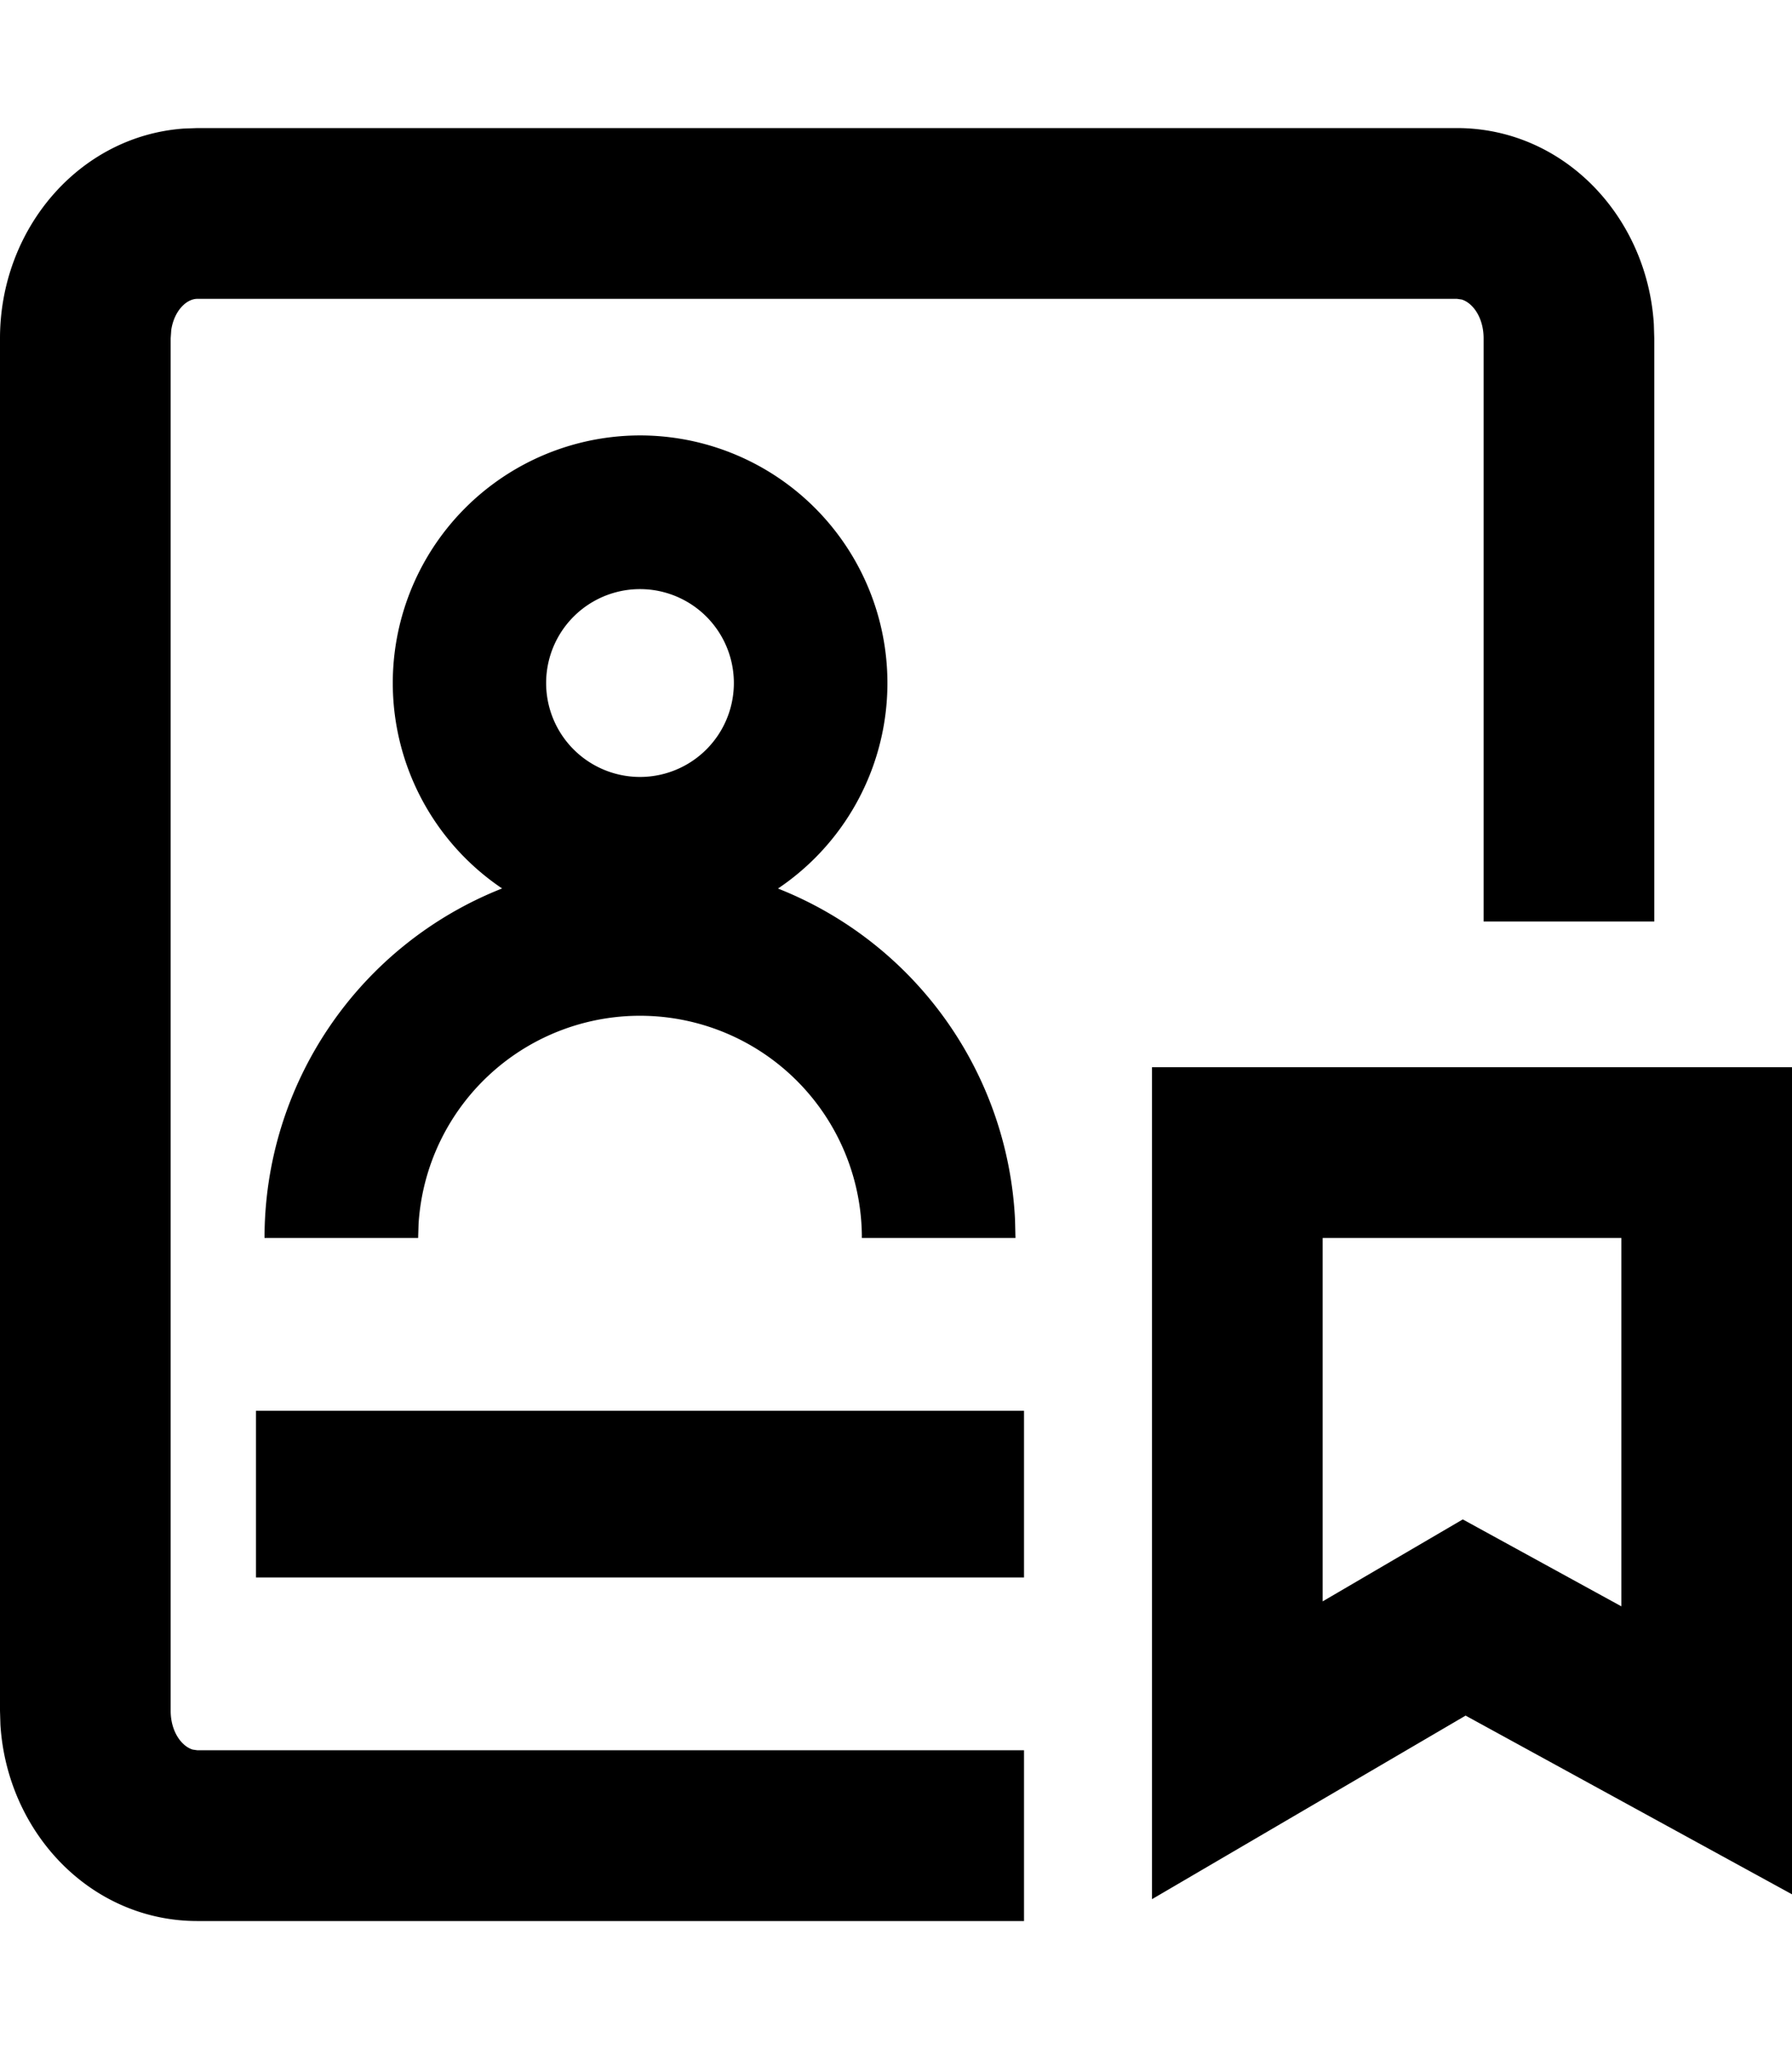 <svg width="21" height="24" xmlns="http://www.w3.org/2000/svg" viewBox="0 0 21 24"><path d="M17.073 1.5c1.25 0 2.229 1.034 2.308 2.297l.005.166v6.83h-2v-6.83c0-.243-.126-.415-.257-.455l-.056-.008H2.313c-.129 0-.272.141-.306.364l-.007.1v16.073c0 .243.127.415.258.455l.055.008H12v2H2.313c-1.249 0-2.228-1.034-2.308-2.297L0 20.037V3.963c0-1.282.928-2.369 2.152-2.457l.161-.006h14.76zM21 12.5v9.687l-3.825-2.093-3.675 2.15V12.5H21zm-2 2h-3.5v4.256l1.642-.96L19 18.814V14.5zm-7 2.024v1.952H3v-1.952h9zM7.5 5.1a2.9 2.9 0 011.617 5.307 4.4 4.4 0 012.778 3.88l.005.213h-1.8a2.6 2.6 0 00-5.195-.164L4.9 14.5H3.1a4.4 4.4 0 012.784-4.094A2.9 2.9 0 017.5 5.1zm0 1.8a1.1 1.1 0 100 2.2 1.1 1.1 0 000-2.2z" fill-rule="evenodd"/></svg>